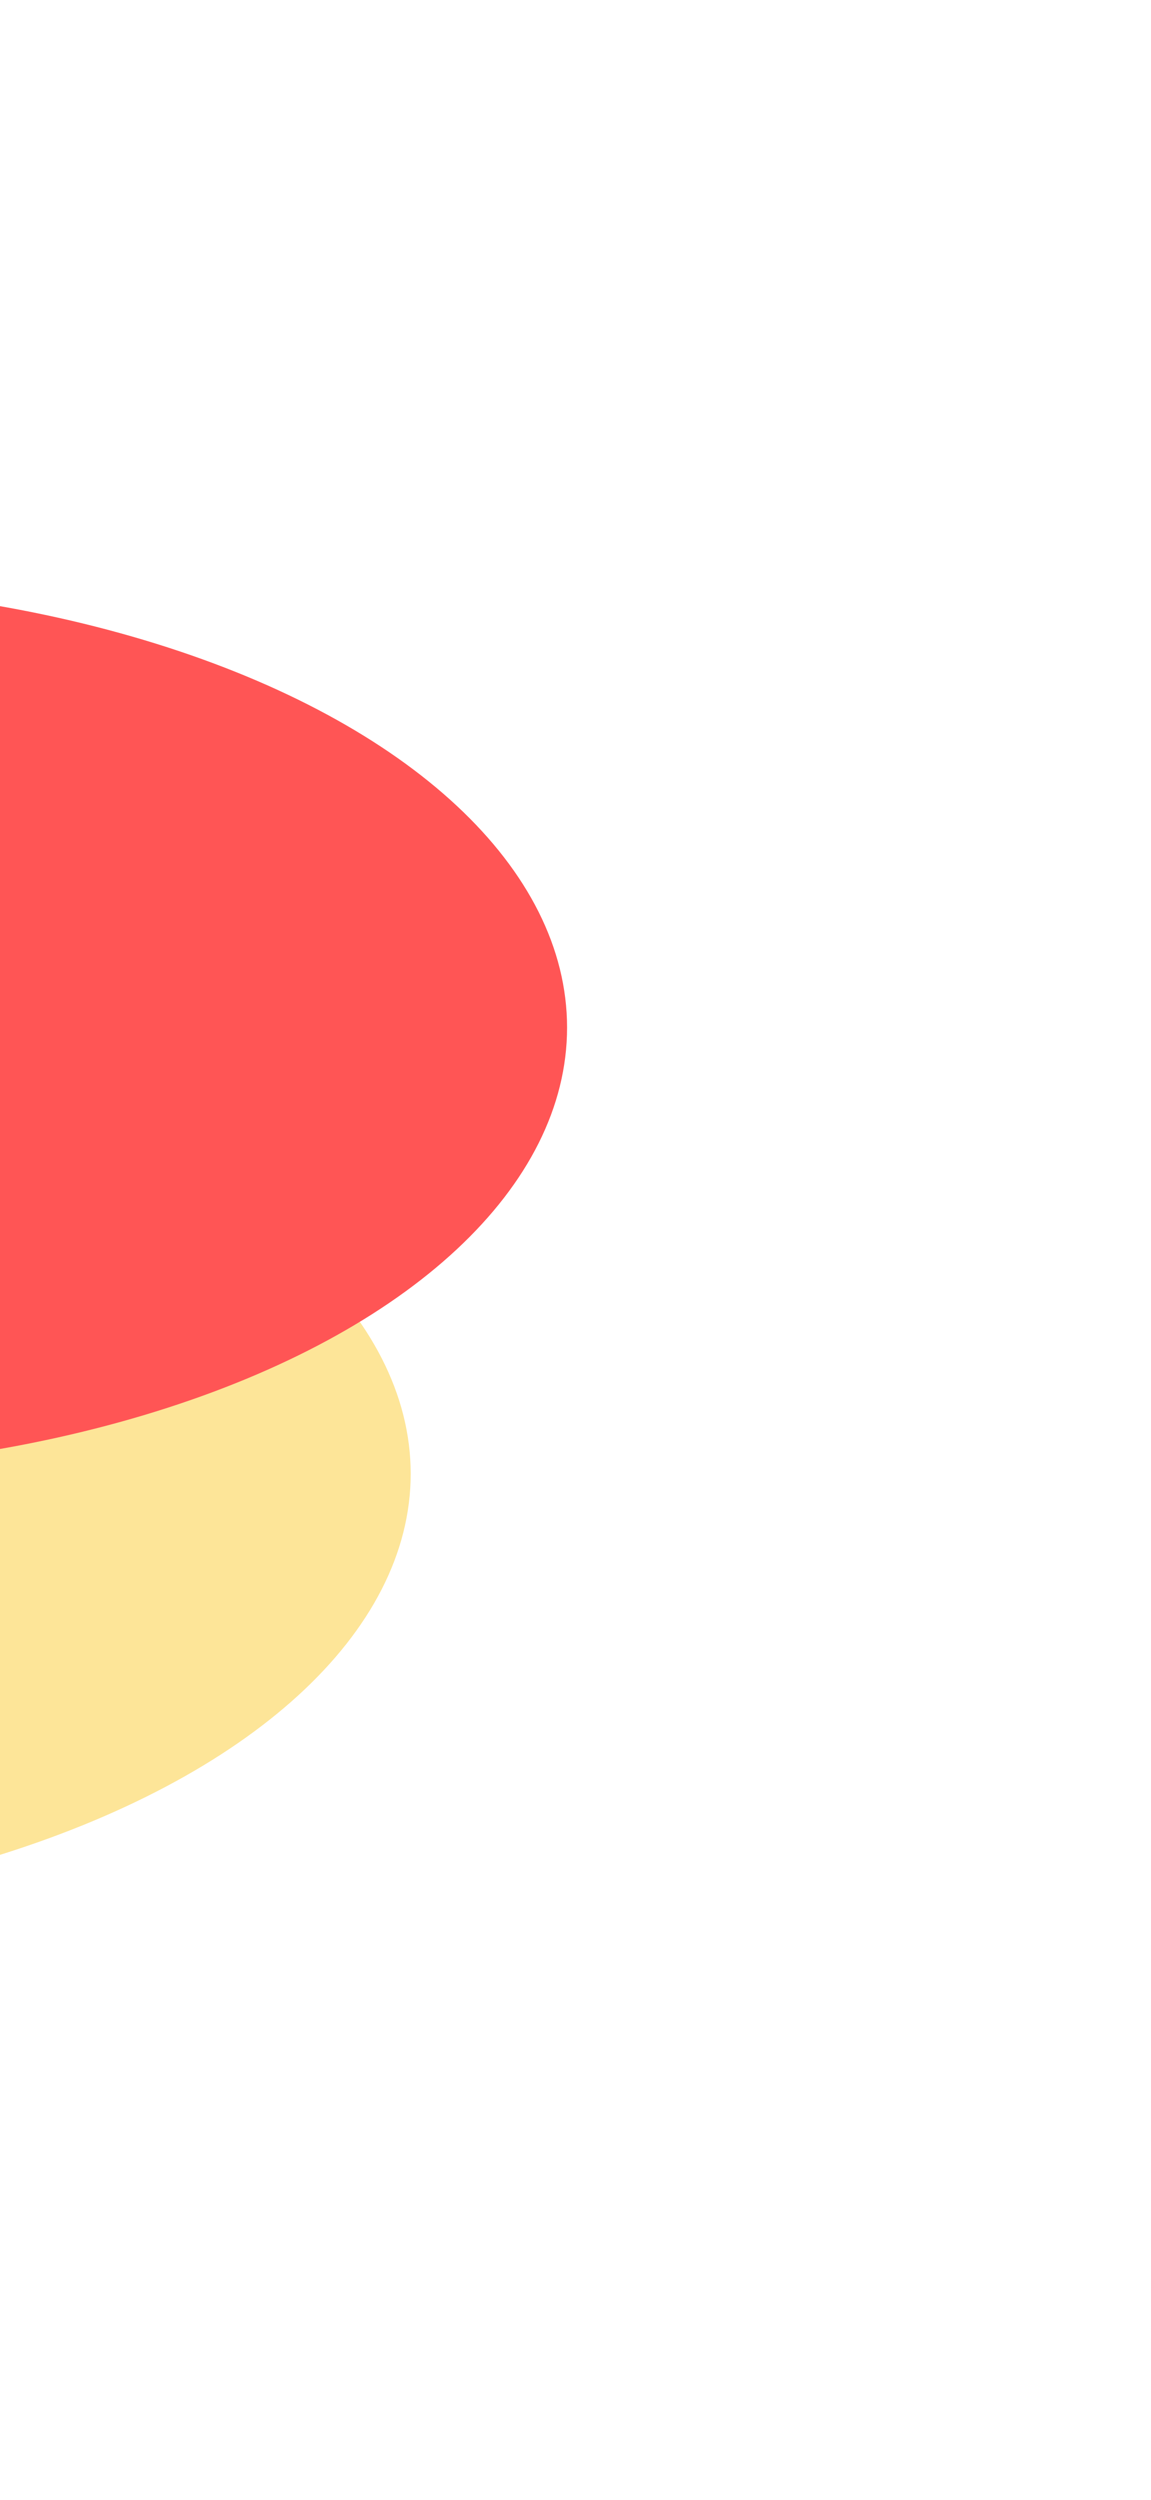 
<svg width="205" height="445" viewBox="0 0 205 445" fill="none" xmlns="http://www.w3.org/2000/svg">
<g filter="url(#filter0_f_26_4376)">
<ellipse cx="-76.426" cy="262.342" rx="149.574" ry="78.913" fill="#FDE598"/>
</g>
<g filter="url(#filter1_f_26_4376)">
<ellipse cx="-45.48" cy="182.913" rx="146.479" ry="78.913" fill="#FF5555"/>
</g>
<defs>
<filter id="filter0_f_26_4376" x="-329.155" y="80.274" width="505.458" height="364.136" filterUnits="userSpaceOnUse" color-interpolation-filters="sRGB">
<feFlood flood-opacity="0" result="BackgroundImageFix"/>
<feBlend mode="normal" in="SourceGraphic" in2="BackgroundImageFix" result="shape"/>
<feGaussianBlur stdDeviation="51.577" result="effect1_foregroundBlur_26_4376"/>
</filter>
<filter id="filter1_f_26_4376" x="-295.114" y="0.845" width="499.268" height="364.136" filterUnits="userSpaceOnUse" color-interpolation-filters="sRGB">
<feFlood flood-opacity="0" result="BackgroundImageFix"/>
<feBlend mode="normal" in="SourceGraphic" in2="BackgroundImageFix" result="shape"/>
<feGaussianBlur stdDeviation="51.577" result="effect1_foregroundBlur_26_4376"/>
</filter>
</defs>
</svg>
